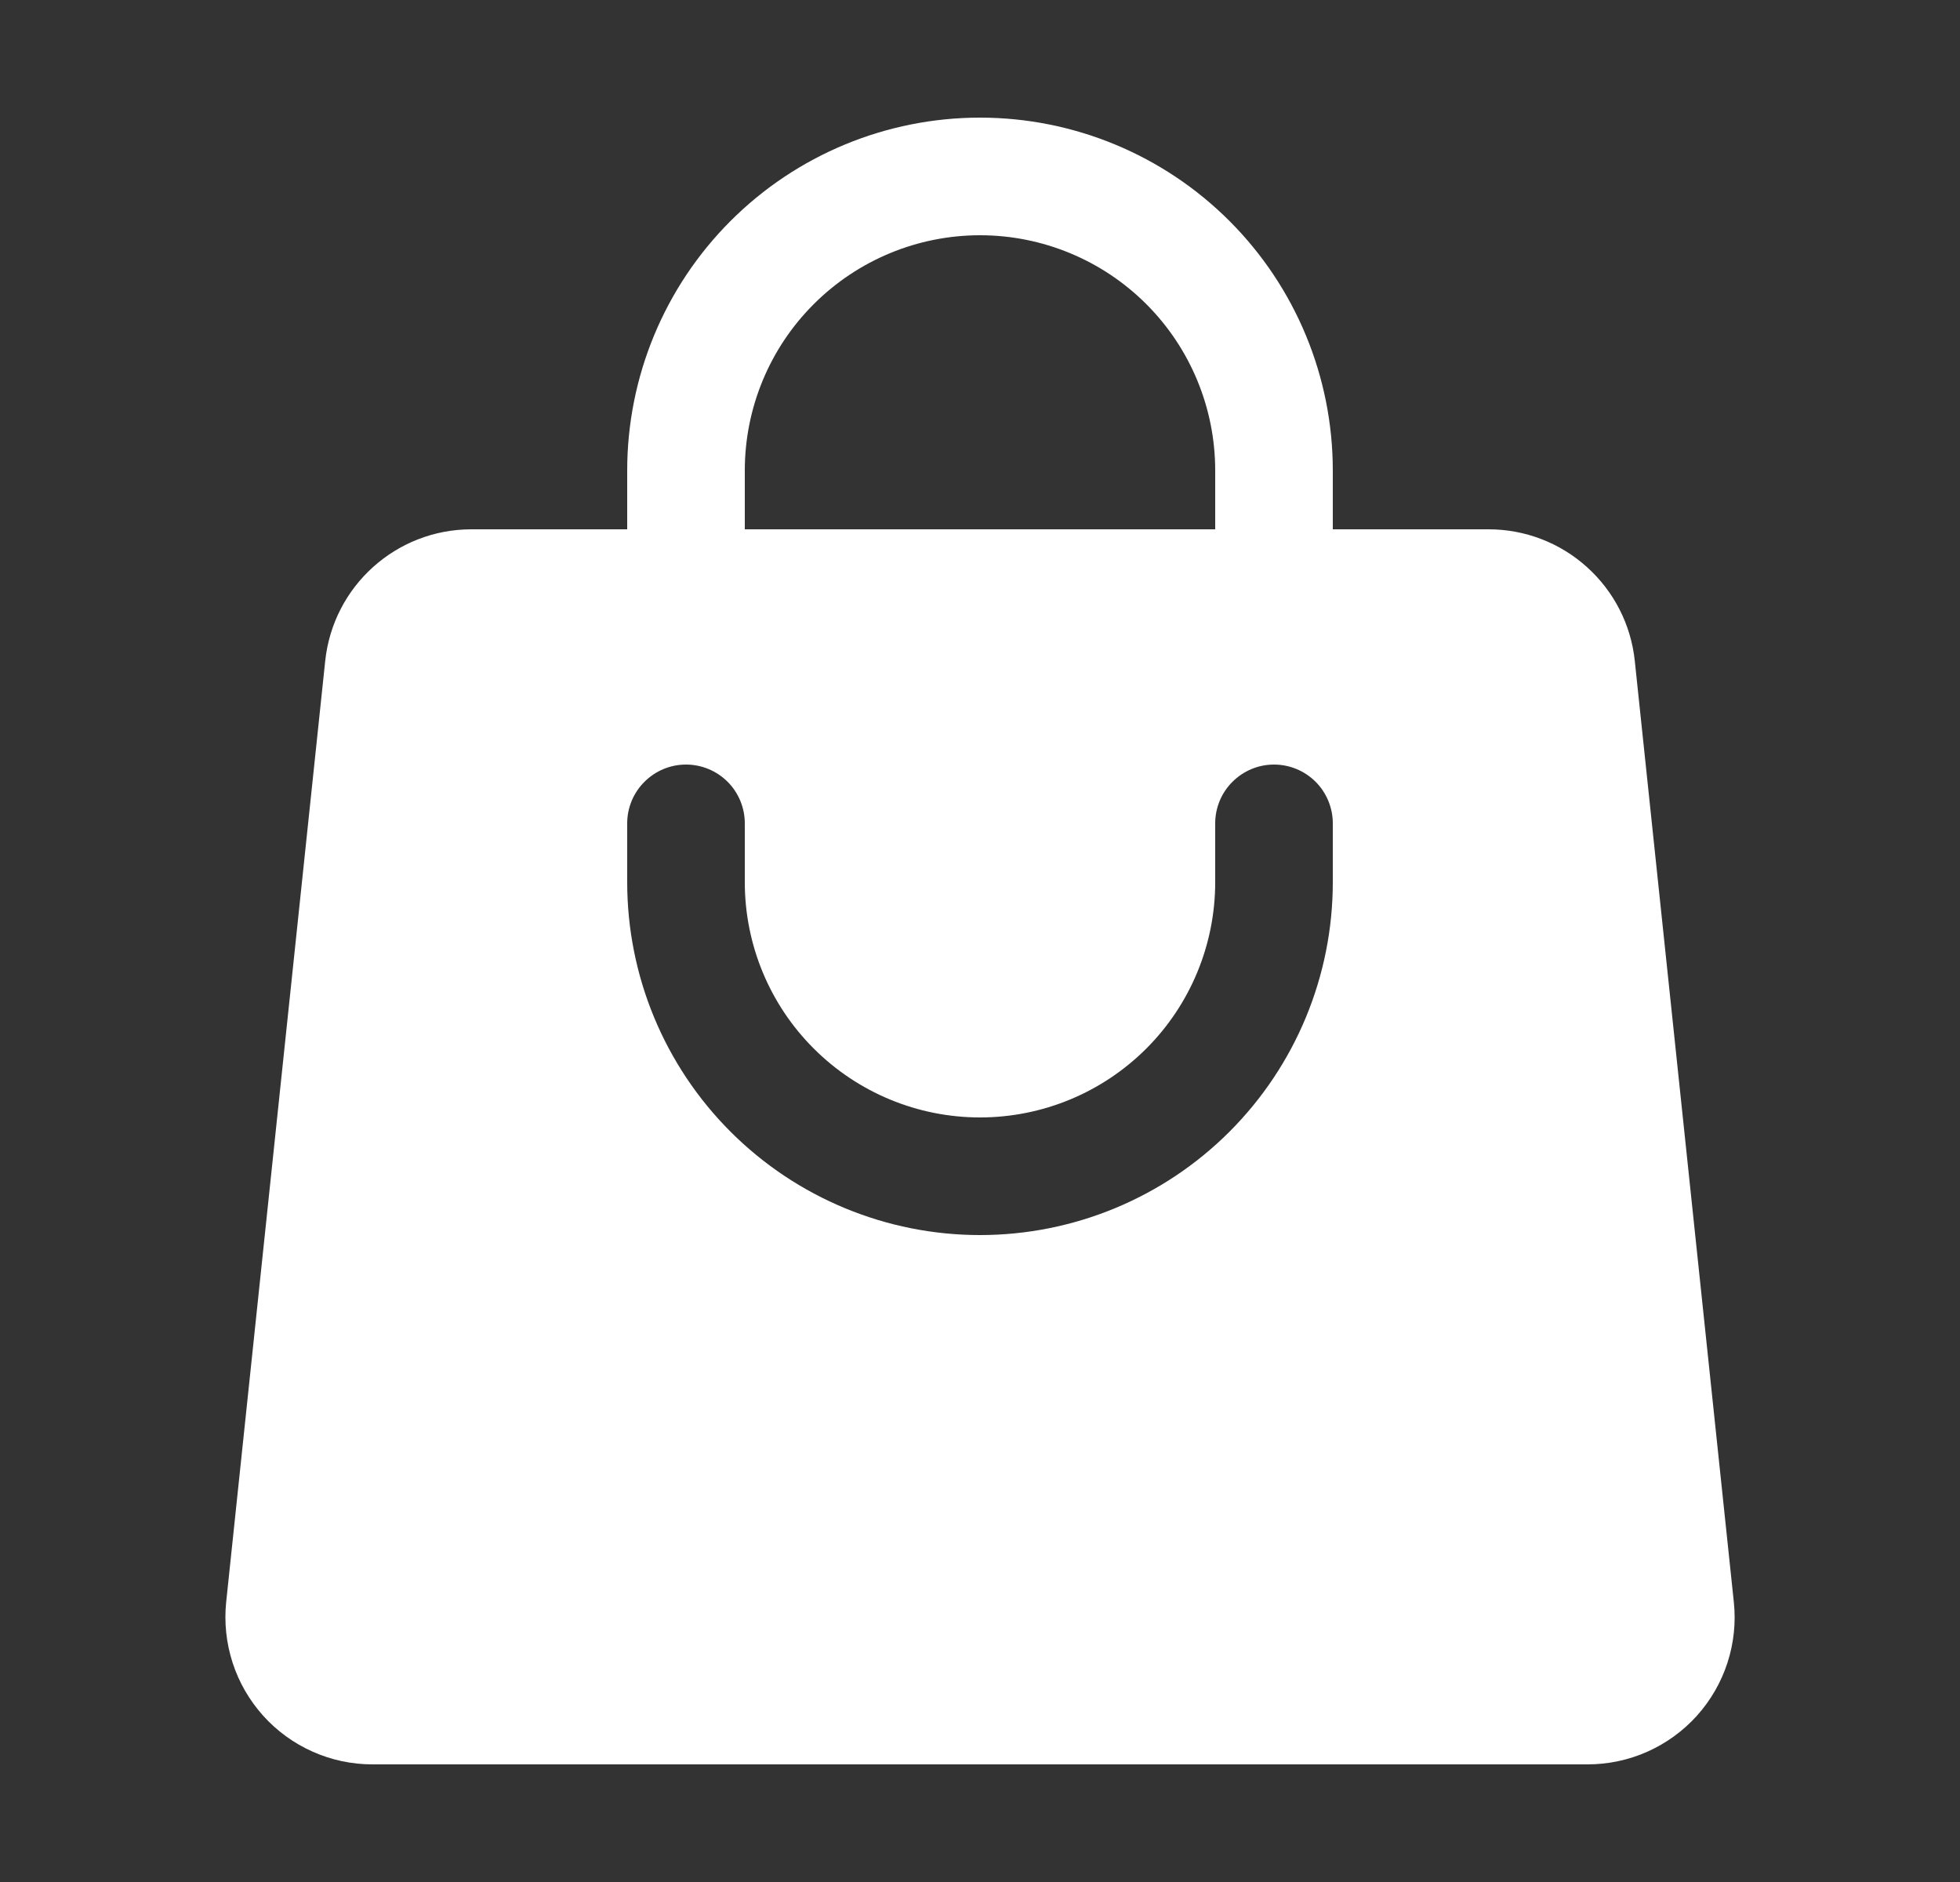 <svg width="25" height="24" viewBox="0 0 25 24" fill="none" xmlns="http://www.w3.org/2000/svg">
<rect x="0" y="0" width="25" height="24" fill="#333333" stroke="none"/>
<path fill-rule="evenodd" clip-rule="evenodd" d="M8 6V6.75H6.013C5.053 6.75 4.249 7.474 4.148 8.429L2.885 20.429C2.858 20.69 2.886 20.954 2.967 21.204C3.048 21.454 3.181 21.684 3.357 21.88C3.533 22.075 3.747 22.231 3.988 22.338C4.228 22.445 4.487 22.5 4.75 22.5H20.25C20.513 22.5 20.773 22.445 21.013 22.338C21.253 22.231 21.468 22.075 21.644 21.88C21.82 21.684 21.953 21.454 22.034 21.204C22.115 20.954 22.143 20.69 22.115 20.429L20.852 8.429C20.804 7.968 20.587 7.542 20.242 7.232C19.898 6.921 19.451 6.75 18.987 6.75H17V6C17 4.807 16.526 3.662 15.682 2.818C14.838 1.974 13.694 1.5 12.5 1.5C11.307 1.5 10.162 1.974 9.318 2.818C8.474 3.662 8 4.807 8 6ZM12.5 3C11.705 3 10.942 3.316 10.379 3.879C9.816 4.441 9.5 5.204 9.5 6V6.75H15.5V6C15.5 5.204 15.184 4.441 14.622 3.879C14.059 3.316 13.296 3 12.5 3ZM9.5 11.25C9.5 12.046 9.816 12.809 10.379 13.371C10.942 13.934 11.705 14.25 12.5 14.25C13.296 14.25 14.059 13.934 14.622 13.371C15.184 12.809 15.5 12.046 15.5 11.25V10.5C15.5 10.301 15.579 10.11 15.72 9.97C15.861 9.829 16.051 9.75 16.25 9.75C16.449 9.75 16.64 9.829 16.781 9.97C16.921 10.11 17 10.301 17 10.5V11.25C17 12.444 16.526 13.588 15.682 14.432C14.838 15.276 13.694 15.75 12.5 15.75C11.307 15.75 10.162 15.276 9.318 14.432C8.474 13.588 8 12.444 8 11.25V10.5C8 10.301 8.079 10.11 8.22 9.97C8.361 9.829 8.551 9.75 8.75 9.75C8.949 9.75 9.14 9.829 9.281 9.97C9.421 10.11 9.5 10.301 9.5 10.5V11.25Z" fill="white"/>
</svg>
